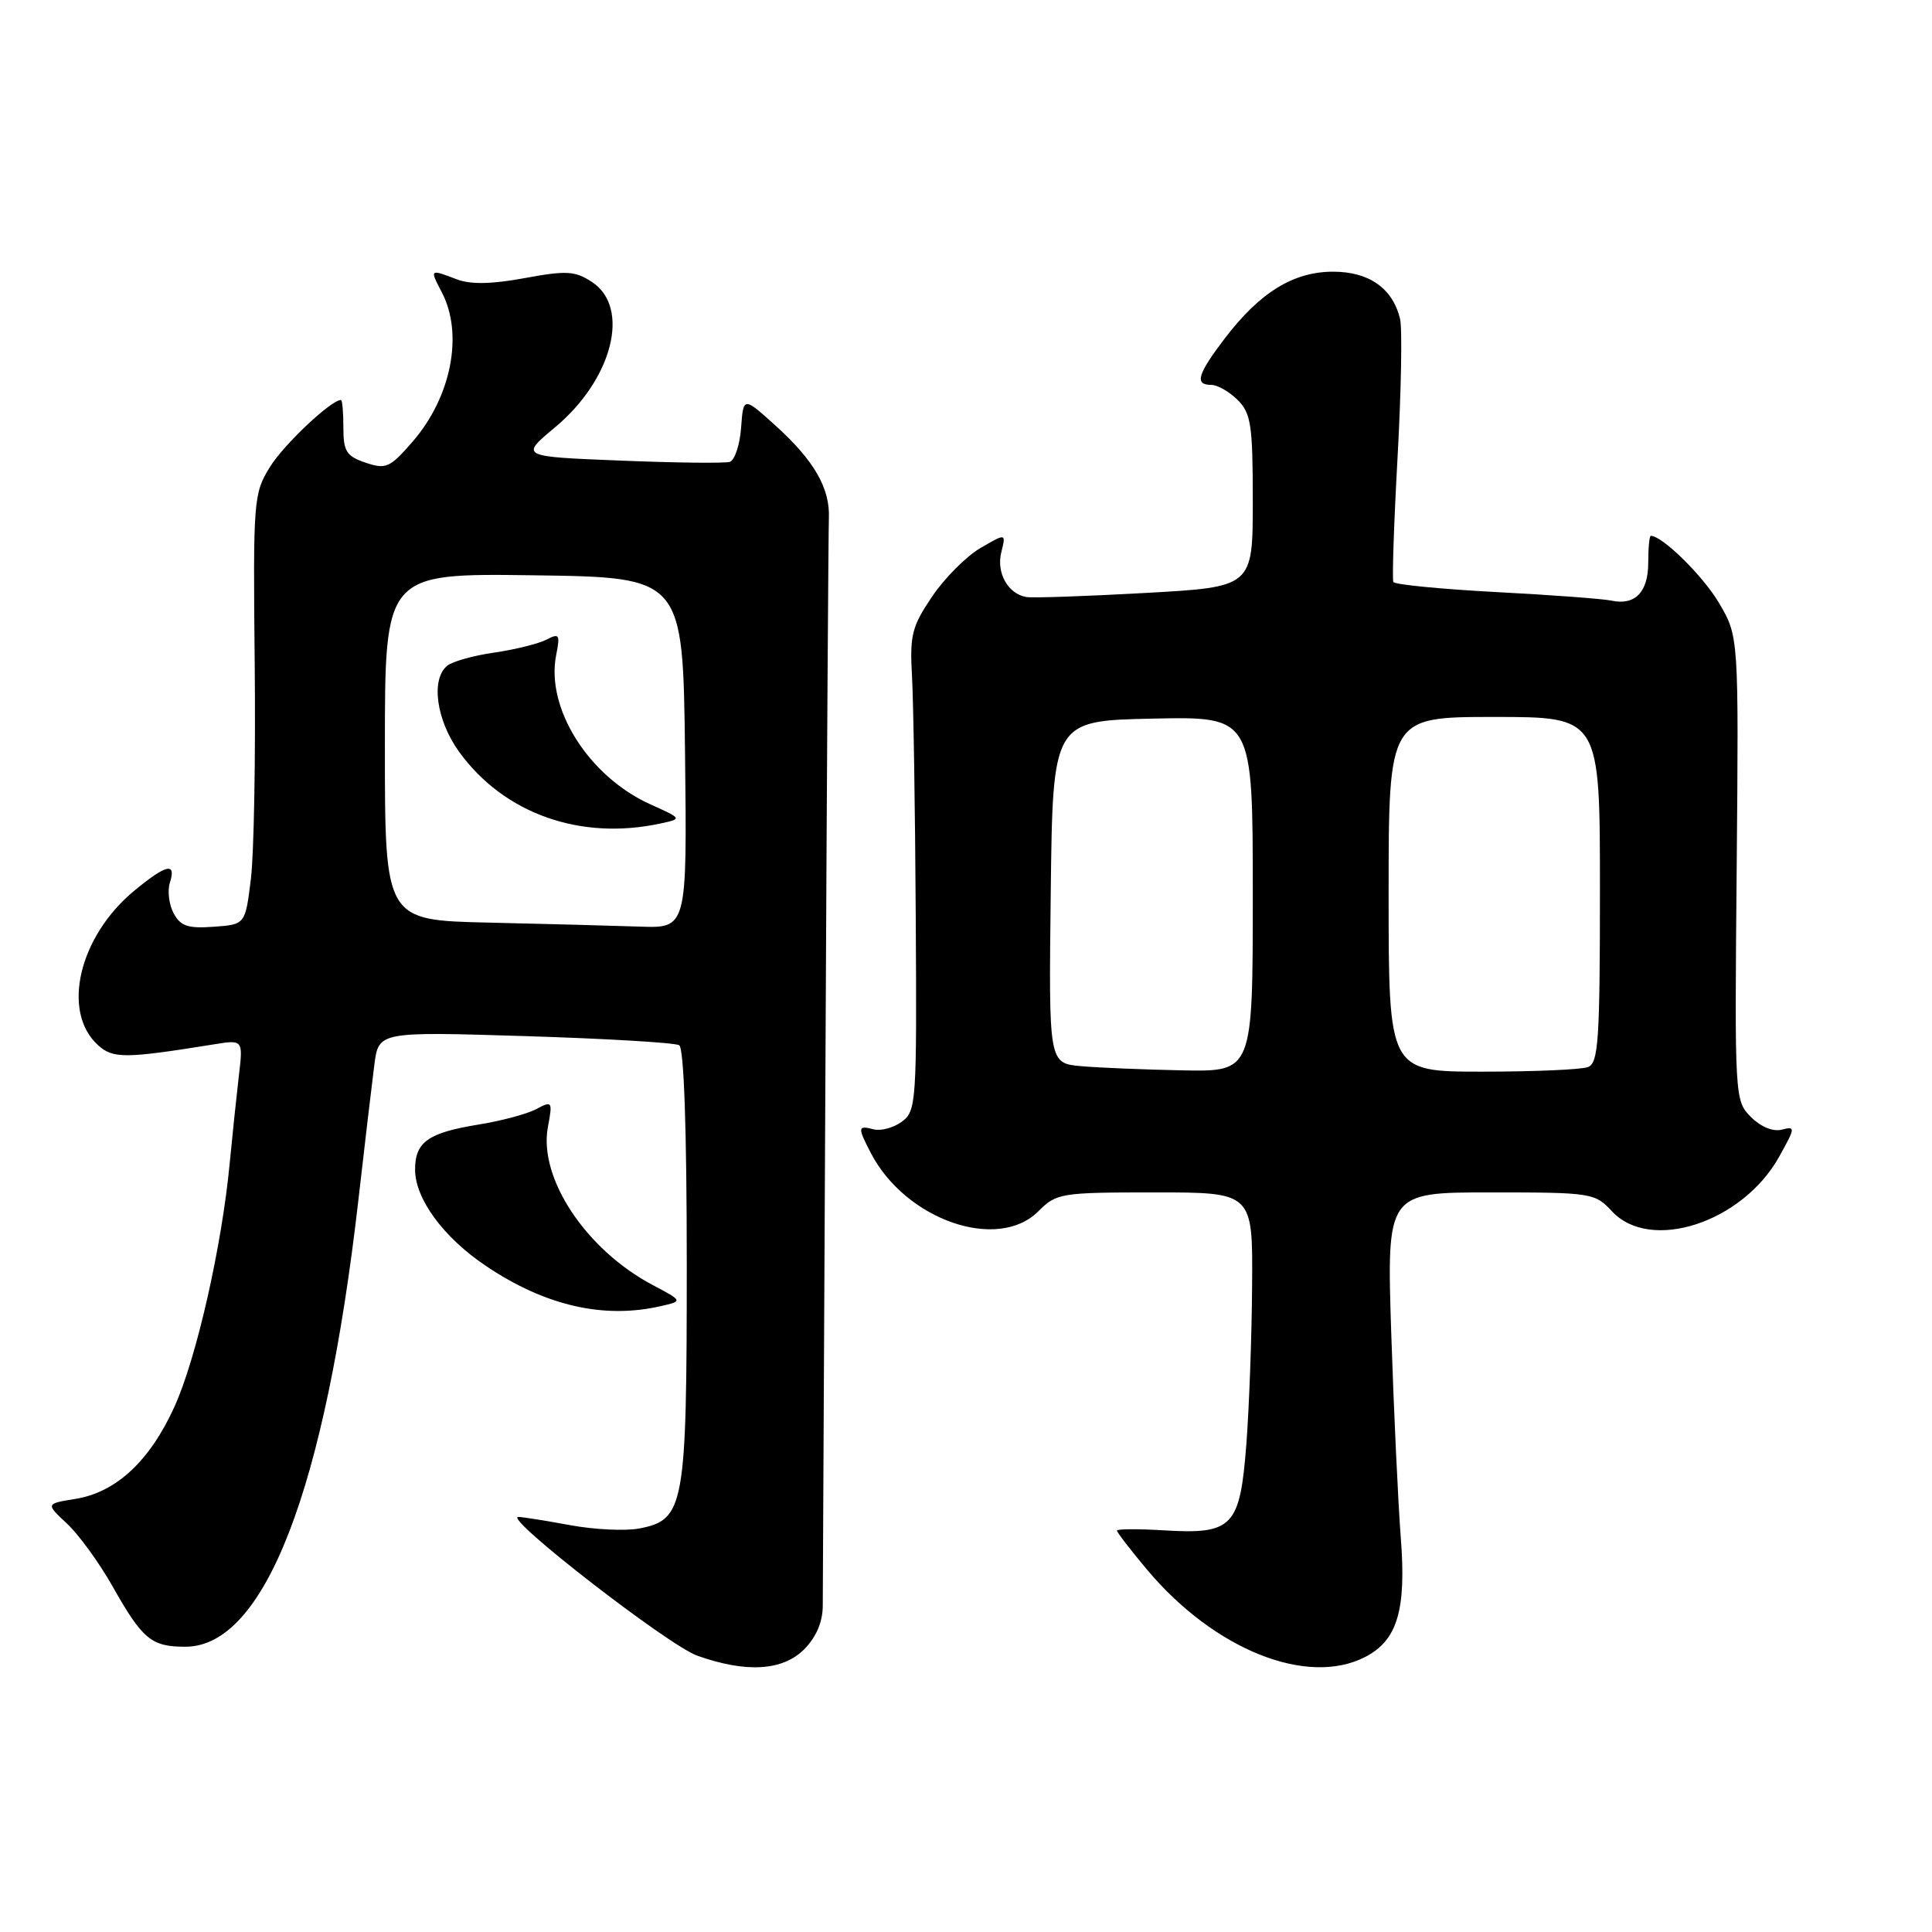 <?xml version="1.0" encoding="UTF-8" standalone="no"?>
<!DOCTYPE svg PUBLIC "-//W3C//DTD SVG 1.1//EN" "http://www.w3.org/Graphics/SVG/1.1/DTD/svg11.dtd" >
<svg xmlns="http://www.w3.org/2000/svg" xmlns:xlink="http://www.w3.org/1999/xlink" version="1.1" viewBox="0 0 256 256">
 <g >
 <path fill="currentColor"
d=" M 106.55 218.55 C 108.14 216.95 109.01 214.94 109.02 212.80 C 109.03 210.98 109.19 178.45 109.38 140.50 C 109.56 102.55 109.77 70.22 109.83 68.66 C 110.00 64.72 107.88 61.03 102.81 56.44 C 98.50 52.54 98.50 52.54 98.20 56.68 C 98.03 58.96 97.35 60.99 96.70 61.20 C 96.04 61.40 89.51 61.33 82.20 61.03 C 68.89 60.50 68.89 60.50 73.56 56.61 C 81.18 50.25 83.59 40.74 78.43 37.36 C 76.19 35.89 75.06 35.83 69.52 36.85 C 65.14 37.66 62.36 37.71 60.52 37.01 C 56.92 35.64 56.93 35.63 58.55 38.75 C 61.43 44.27 59.81 52.57 54.70 58.49 C 51.67 61.98 51.16 62.22 48.45 61.31 C 45.90 60.45 45.50 59.81 45.50 56.66 C 45.50 54.64 45.36 53.00 45.18 53.00 C 43.87 53.00 37.61 58.90 35.78 61.86 C 33.59 65.39 33.53 66.20 33.75 88.00 C 33.88 100.38 33.65 113.20 33.24 116.50 C 32.50 122.50 32.50 122.50 28.31 122.80 C 24.91 123.05 23.92 122.72 23.01 121.02 C 22.39 119.87 22.17 118.04 22.51 116.96 C 23.38 114.22 22.05 114.51 17.82 118.00 C 10.45 124.07 8.10 134.06 12.99 138.49 C 14.98 140.29 16.57 140.28 28.36 138.38 C 32.22 137.76 32.22 137.76 31.64 142.63 C 31.33 145.31 30.79 150.43 30.45 154.00 C 29.41 165.09 26.04 179.95 23.12 186.39 C 19.85 193.60 15.38 197.76 9.95 198.62 C 6.05 199.25 6.05 199.25 8.89 201.90 C 10.45 203.36 13.16 207.09 14.91 210.19 C 18.89 217.24 20.05 218.20 24.57 218.20 C 35.04 218.20 43.09 197.42 47.48 159.07 C 48.33 151.61 49.29 143.52 49.60 141.10 C 50.17 136.69 50.17 136.69 69.59 137.29 C 80.27 137.62 89.45 138.16 90.00 138.50 C 90.63 138.89 91.00 149.73 91.00 167.61 C 91.00 199.71 90.69 201.40 84.66 202.54 C 82.83 202.88 78.69 202.68 75.48 202.08 C 72.26 201.49 69.21 201.00 68.68 201.00 C 66.61 201.00 88.57 218.03 92.40 219.39 C 98.89 221.69 103.69 221.40 106.55 218.55 Z  M 180.91 219.55 C 185.17 217.34 186.36 213.33 185.61 203.73 C 185.26 199.21 184.69 187.06 184.35 176.75 C 183.74 158.00 183.74 158.00 197.50 158.00 C 210.90 158.00 211.33 158.07 213.59 160.50 C 218.68 165.99 230.91 161.99 235.76 153.25 C 237.90 149.41 237.92 149.21 236.11 149.68 C 234.95 149.99 233.32 149.32 232.01 148.01 C 229.86 145.86 229.84 145.50 230.12 115.09 C 230.39 84.34 230.39 84.34 227.79 79.92 C 225.69 76.34 220.27 71.00 218.74 71.00 C 218.55 71.00 218.40 72.61 218.40 74.57 C 218.40 78.47 216.64 80.27 213.50 79.58 C 212.40 79.35 205.53 78.83 198.23 78.45 C 190.93 78.06 184.81 77.46 184.63 77.12 C 184.45 76.78 184.70 69.30 185.19 60.50 C 185.67 51.70 185.82 43.48 185.51 42.22 C 184.52 38.19 181.39 36.00 176.65 36.00 C 171.39 36.00 166.95 38.73 162.29 44.84 C 158.66 49.61 158.25 51.00 160.50 51.00 C 161.32 51.00 162.90 51.90 164.00 53.00 C 165.77 54.77 166.00 56.33 166.00 66.39 C 166.00 77.78 166.00 77.78 151.75 78.57 C 143.91 79.01 136.82 79.25 136.00 79.11 C 133.56 78.70 131.99 75.89 132.68 73.16 C 133.31 70.64 133.31 70.64 129.91 72.62 C 128.03 73.72 125.15 76.61 123.50 79.06 C 120.84 82.99 120.54 84.18 120.84 89.50 C 121.03 92.80 121.26 107.12 121.34 121.33 C 121.49 146.10 121.42 147.22 119.50 148.63 C 118.40 149.44 116.71 149.89 115.75 149.64 C 113.64 149.09 113.61 149.35 115.40 152.80 C 120.02 161.66 132.20 165.89 137.59 160.50 C 140.00 158.09 140.56 158.00 153.05 158.00 C 166.00 158.00 166.00 158.00 165.91 170.25 C 165.87 176.99 165.52 186.48 165.15 191.34 C 164.31 202.32 163.36 203.33 154.25 202.78 C 150.81 202.57 148.00 202.59 148.00 202.81 C 148.00 203.04 149.78 205.35 151.95 207.94 C 160.86 218.58 173.21 223.53 180.91 219.55 Z  M 87.50 173.08 C 90.50 172.40 90.50 172.40 86.50 170.28 C 77.65 165.61 71.33 156.09 72.60 149.34 C 73.24 145.93 73.17 145.84 71.08 146.95 C 69.89 147.60 66.41 148.53 63.35 149.02 C 56.72 150.10 55.00 151.33 55.00 154.97 C 55.00 158.85 58.76 163.97 64.40 167.75 C 72.22 173.01 79.96 174.80 87.50 173.08 Z  M 64.75 122.25 C 51.00 121.94 51.00 121.94 51.00 98.95 C 51.00 75.96 51.00 75.96 70.75 76.23 C 90.50 76.50 90.50 76.50 90.77 99.75 C 91.04 123.00 91.04 123.00 84.77 122.78 C 81.32 122.66 72.31 122.42 64.75 122.25 Z  M 87.46 109.13 C 90.42 108.49 90.42 108.49 86.18 106.58 C 78.00 102.89 72.28 93.83 73.70 86.77 C 74.24 84.07 74.11 83.87 72.40 84.76 C 71.35 85.30 68.25 86.07 65.50 86.47 C 62.75 86.86 59.94 87.65 59.25 88.22 C 57.06 90.02 57.82 95.46 60.85 99.64 C 66.77 107.80 76.86 111.40 87.46 109.13 Z  M 143.23 141.27 C 138.96 140.88 138.96 140.88 139.23 118.19 C 139.50 95.50 139.50 95.50 152.75 95.22 C 166.00 94.94 166.00 94.94 166.00 118.47 C 166.00 142.00 166.00 142.00 156.75 141.83 C 151.66 141.73 145.58 141.48 143.23 141.27 Z  M 184.00 118.50 C 184.00 95.00 184.00 95.00 198.00 95.00 C 212.00 95.00 212.00 95.00 212.00 117.89 C 212.00 137.85 211.80 140.86 210.42 141.39 C 209.55 141.73 203.25 142.00 196.42 142.00 C 184.00 142.00 184.00 142.00 184.00 118.50 Z "/>
</g>
</svg>